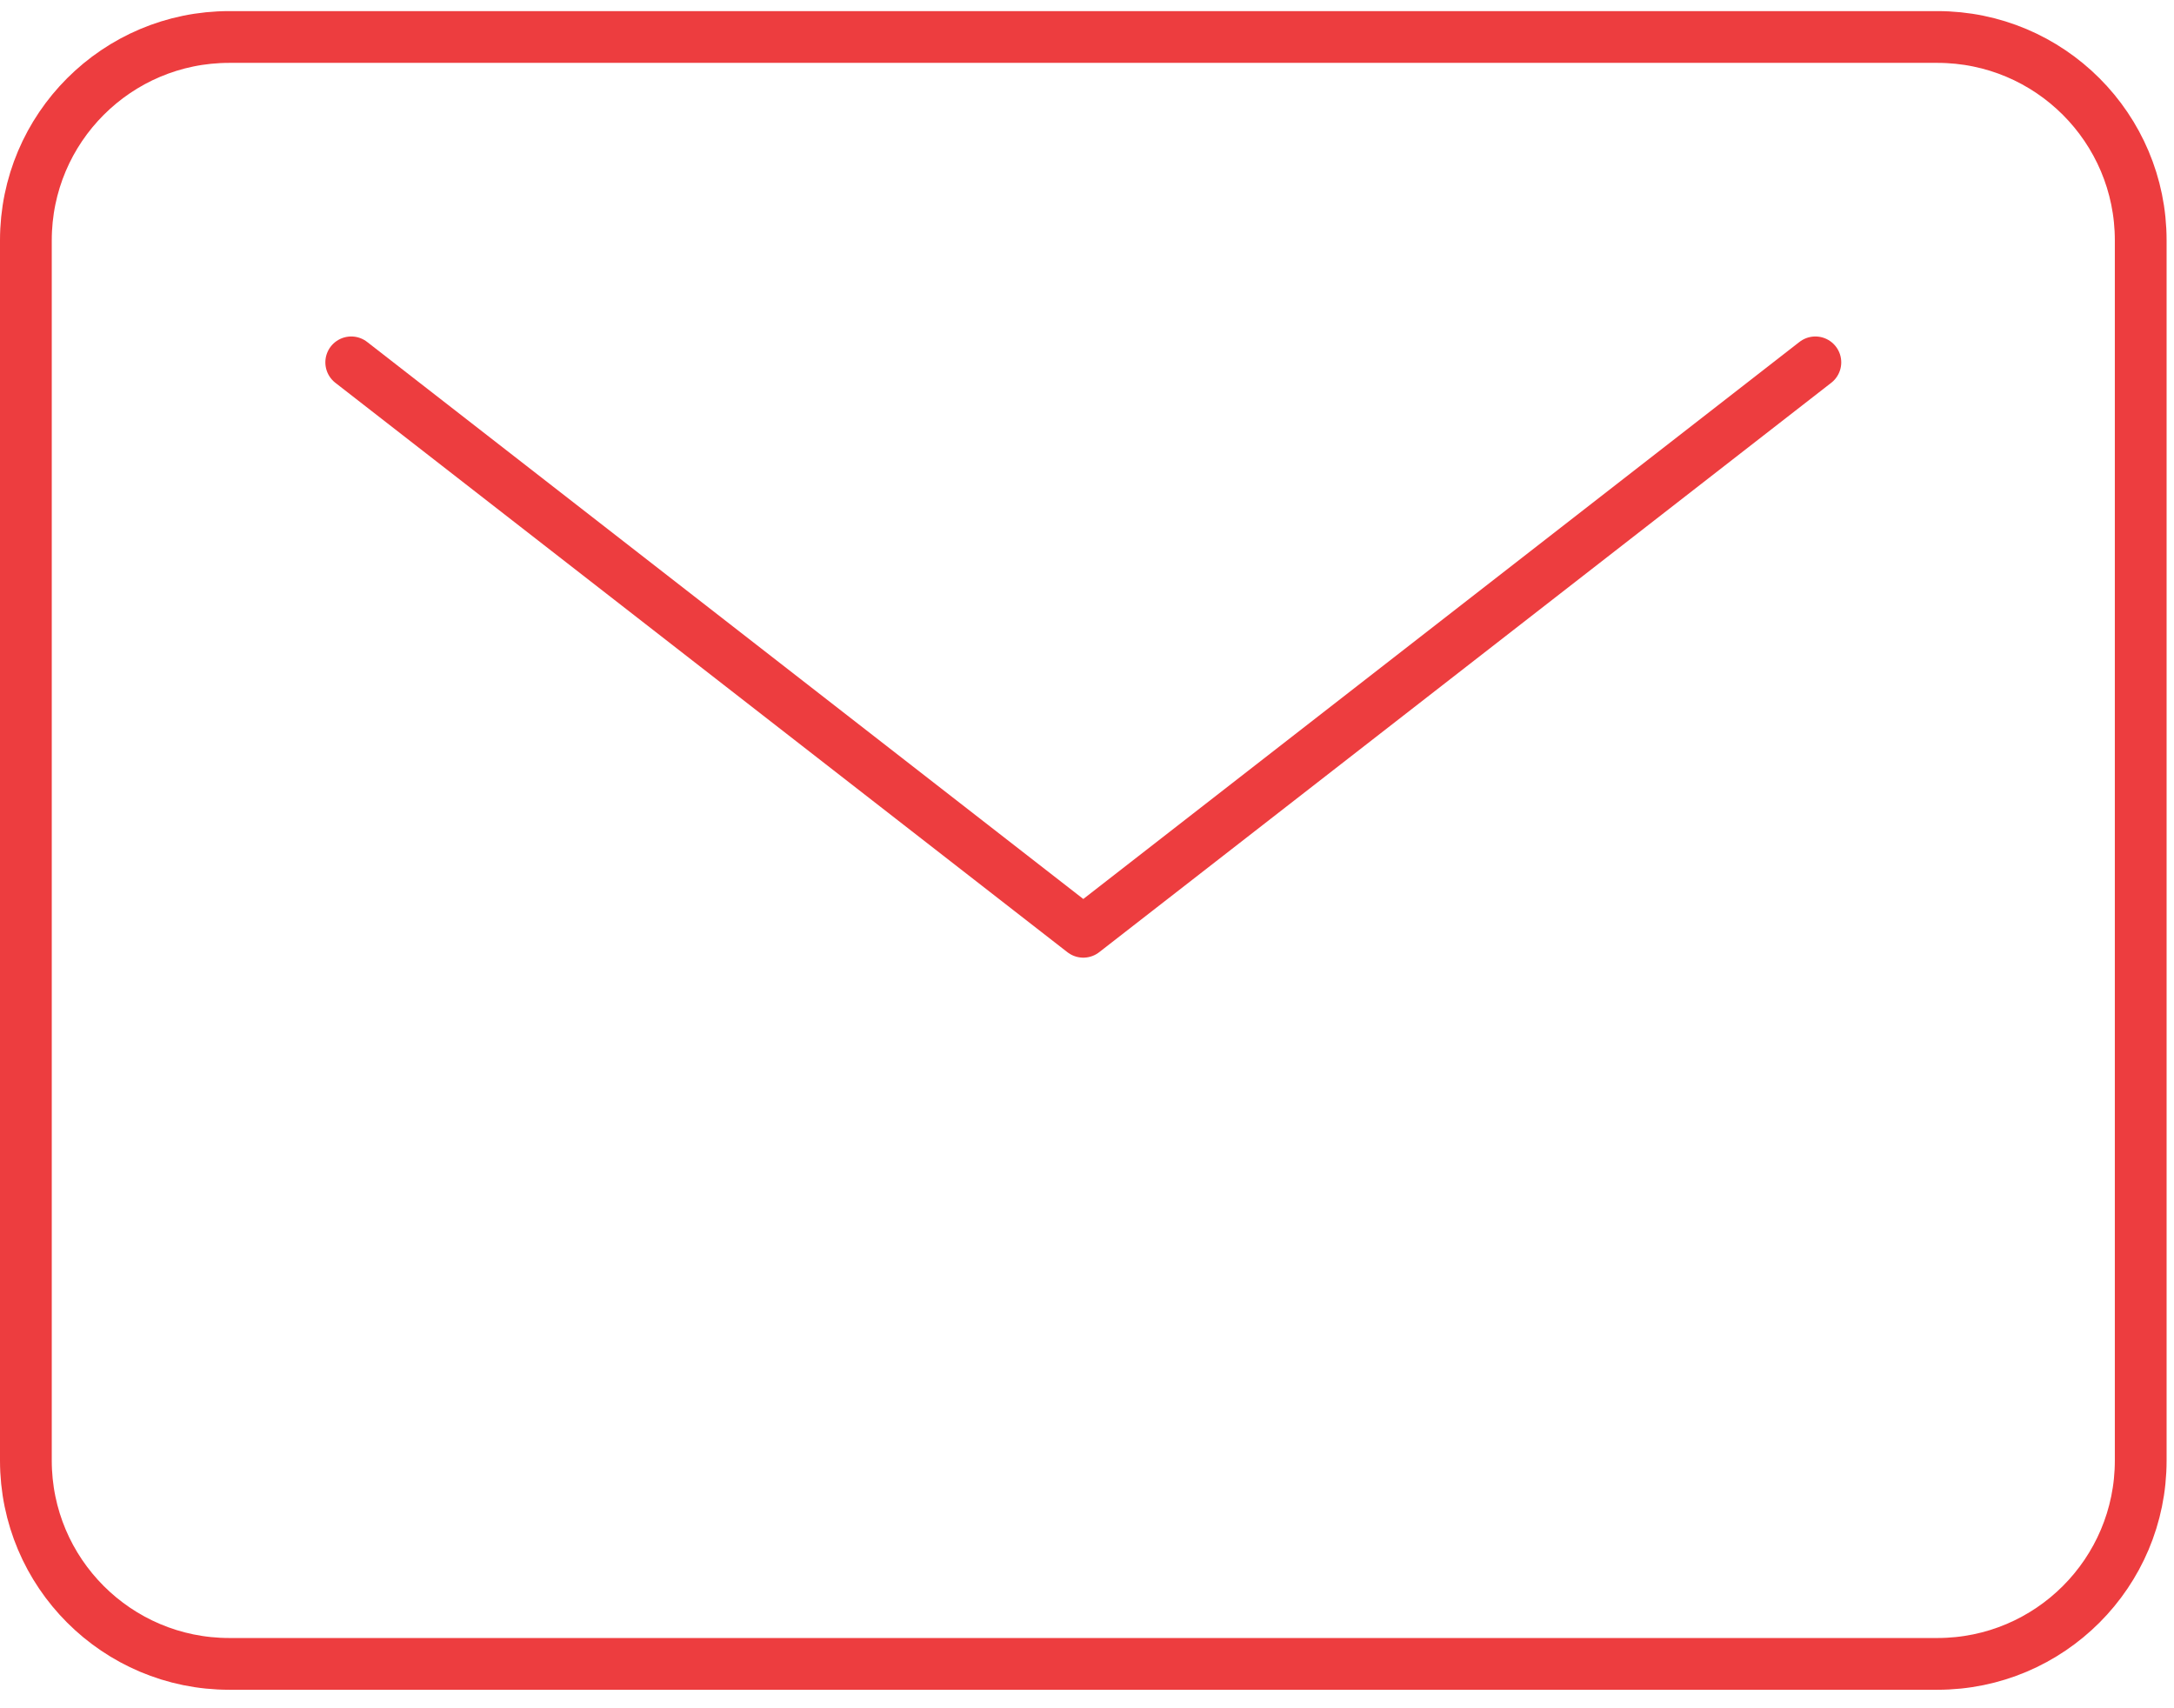 <svg width="84" height="66" viewBox="0 0 84 66" fill="none" xmlns="http://www.w3.org/2000/svg">
<path d="M74.857 1.429H8.857C4.518 1.429 1 4.946 1 9.286V56.429C1 60.768 4.518 64.286 8.857 64.286H74.857C79.197 64.286 82.714 60.768 82.714 56.429V9.286C82.714 4.946 79.197 1.429 74.857 1.429Z" stroke="#ED3D3F" stroke-width="2" stroke-linecap="round" stroke-linejoin="round"/>
<path d="M13.571 14L41.857 36L70.143 14" stroke="#ED3D3F" stroke-width="2" stroke-linecap="round" stroke-linejoin="round"/>
</svg>
